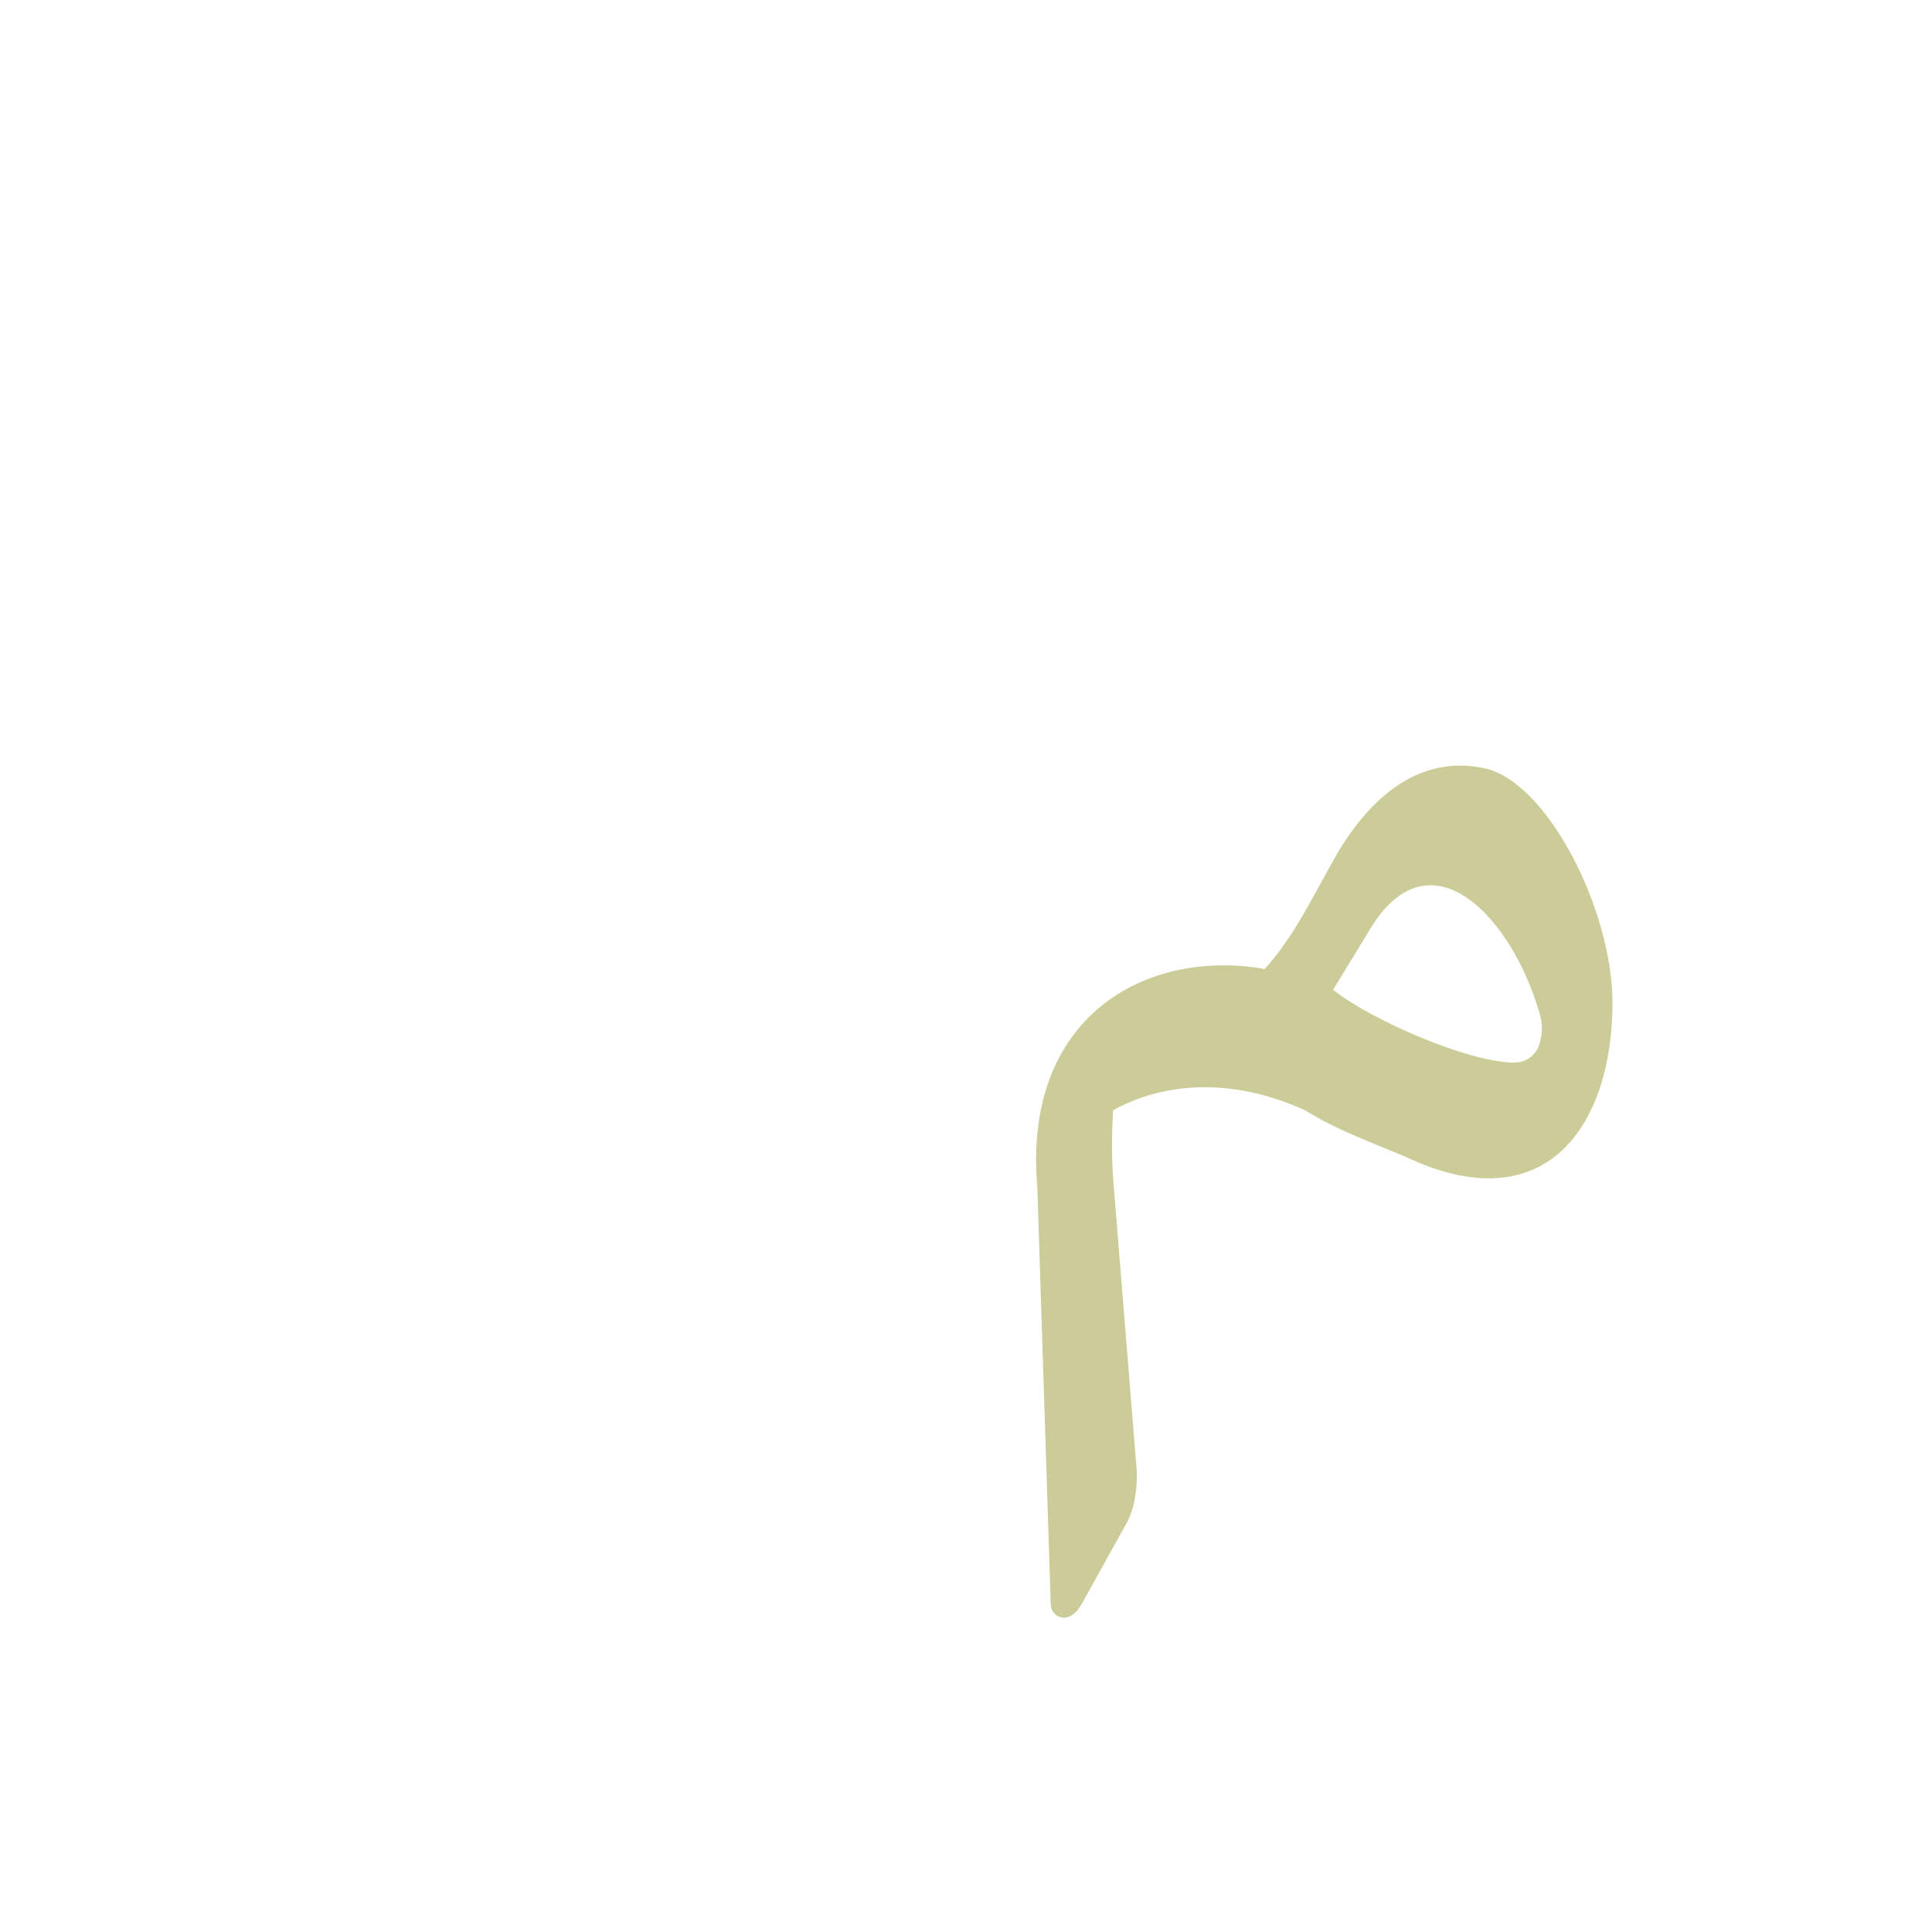 <?xml version="1.0" encoding="UTF-8"?>
<!DOCTYPE svg PUBLIC "-//W3C//DTD SVG 1.0//EN" "http://www.w3.org/TR/2001/REC-SVG-20010904/DTD/svg10.dtd">
<!-- Creator: CorelDRAW -->
<svg xmlns="http://www.w3.org/2000/svg" xml:space="preserve" width="1300px" height="1300px" version="1.0" style="shape-rendering:geometricPrecision; text-rendering:geometricPrecision; image-rendering:optimizeQuality; fill-rule:evenodd; clip-rule:evenodd"
viewBox="0 0 1300 1056"
 xmlns:xlink="http://www.w3.org/1999/xlink">
 <defs>
  <style type="text/css">
   <![CDATA[
    .fil2 {fill:#999933;fill-opacity:0.502}
    .fil1 {fill:red;fill-opacity:0.502}
    .fil0 {fill:#FF6633}
   ]]>
  </style>
 </defs>
 <g id="_100:master" visibility="hidden">
  <path class="fil0" d="M907 503l-139 25c-59,11 -108,10 -111,92 0,1 -7,-21 -7,-20 -7,-122 55,-141 133,-153l171 -27 -47 83z"/>
  <path class="fil1" d="M747 455l-30 -16c53,-125 76,-165 115,-157 60,13 133,103 121,139l-47 82c15,-50 -94,-168 -113,-132l-46 84z"/>
  <path class="fil1" d="M650 561l51 -41c3,123 7,175 7,277 0,34 -34,74 -47,99l-10 -5 -1 -330z"/>
 </g>
 <g id="Layer_x0020_1" visibility="hidden">
  <path class="fil0" d="M917 589c-138,0 -257,35 -260,121 0,0 -7,-21 -7,-21 -9,-157 111,-184 309,-181l-42 81z"/>
  <path class="fil1" d="M650 677l43 -76c3,123 7,211 7,313 0,20 -34,54 -40,63l-10 -5 0 -295z"/>
  <path class="fil2" d="M923 578l-12 -4 7 -58c3,-32 -108,-115 -116,-69l-16 89 -29 -12 22 -123c18,-107 231,13 181,108l-37 69z"/>
 </g>
 <g id="Layer_x0020_2" visibility="hidden">
  <path class="fil2" d="M945 604l-28 -5 11 -58c7,-31 -90,-123 -105,-79l-20 60 -28 -14 29 -93c31,-105 206,22 167,122l-26 67z"/>
  <path class="fil1" d="M970 537l-27 76c-53,14 -126,-24 -180,-24 -54,0 -97,27 -101,105 0,1 -12,-38 -12,-37 -5,-120 49,-149 112,-149 64,0 144,43 208,29z"/>
  <path class="fil2" d="M649 657l40 -75 21 291c0,25 -17,70 -40,102l-10 -8 -11 -310z"/>
 </g>
 <g id="Layer_x0020_3" visibility="hidden">
  <path class="fil1" d="M868 528l-21 77c-30,-8 -59,-16 -84,-16 -54,0 -97,27 -101,105 0,1 -12,-38 -12,-37 -5,-120 49,-149 112,-149 33,0 69,11 106,20z"/>
  <path class="fil2" d="M649 657l40 -75 21 291c0,25 -17,70 -40,102l-10 -8 -11 -310z"/>
  <path class="fil2" d="M932 544c-1,-67 -92,-132 -109,-89l-23 56 132 33zm-168 -38l29 -75c11,-28 26,-61 55,-64 73,-8 150,86 120,182 -24,80 -72,69 -93,64l-105 -28 -6 -79z"/>
 </g>
 <g id="Layer_x0020_4" visibility="hidden">
  <path class="fil2" d="M948 609l-26 -76c-2,-30 -53,-92 -90,-96 -23,-2 -37,38 -51,95l-24 -30c11,-57 30,-138 77,-150 55,-14 126,57 143,108 22,66 5,98 -29,149z"/>
  <path class="fil1" d="M701 652c-1,19 -1,37 0,54l15 171c1,10 -1,23 -6,34l-31 54c-8,15 -21,10 -21,0l-8 -253c-1,-20 44,-61 51,-60z"/>
  <path class="fil2" d="M948 528l0 81c-187,30 -278,41 -298,117 0,-151 68,-178 298,-198z"/>
 </g>
 <g id="Layer_x0020_5">
  <path class="fil2" d="M851 530c19,-21 31,-46 45,-71 19,-35 53,-75 103,-64 42,9 86,95 86,158 0,81 -44,149 -140,103 -17,-7 -35,-14 -51,-22l0 0 0 0c-6,-3 -11,-6 -16,-9 -51,-23 -96,-18 -129,0 -1,16 -1,32 0,46l16 198c0,10 -1,23 -7,34l-30 54c-8,15 -21,10 -21,0l-9 -280c-10,-115 73,-161 153,-147zm184 53c2,-6 4,-12 1,-23 -19,-66 -74,-123 -114,-57l-25 41c25,20 91,49 122,49 7,0 13,-4 16,-10z"/>
 </g>
</svg>
